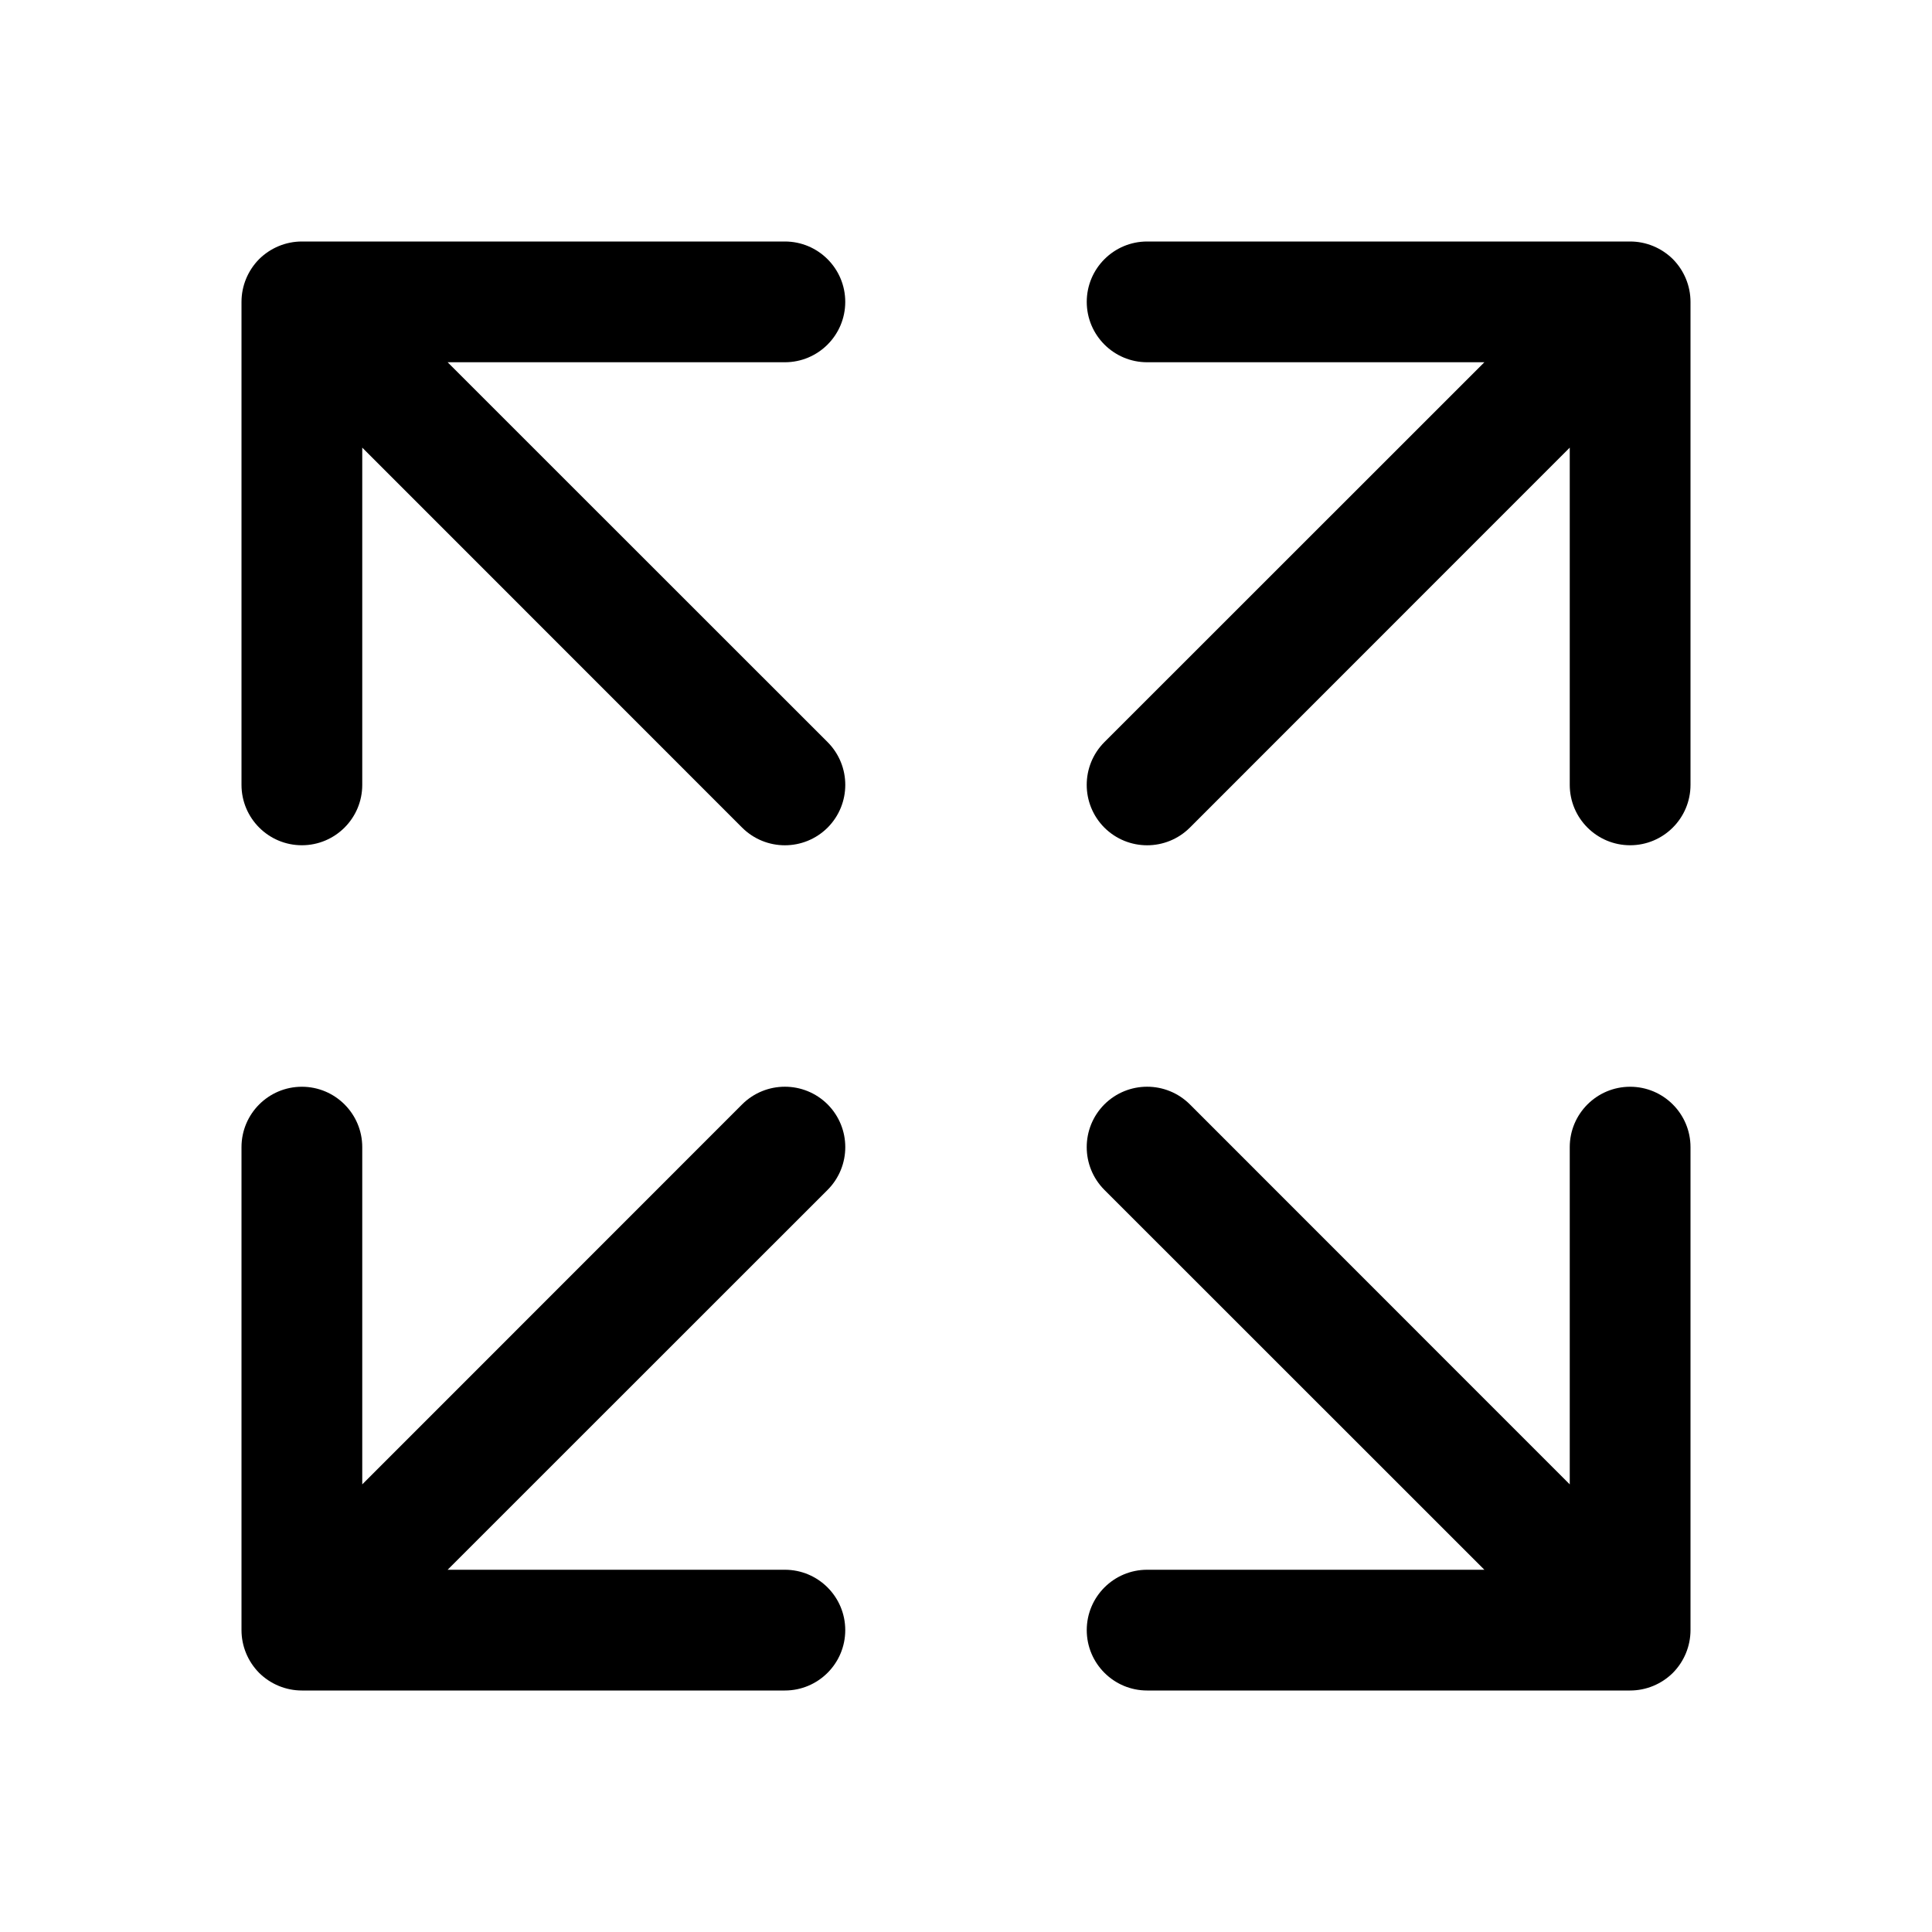 <svg viewBox="0 0 16 16" fill="none" xmlns="http://www.w3.org/2000/svg" width="1em" height="1em"><path fill-rule="evenodd" clip-rule="evenodd" d="M6.854 6.146L3.707 3H6.5C6.776 3 7 2.776 7 2.5C7 2.224 6.776 2 6.5 2H2.5C2.367 2 2.24 2.053 2.146 2.146C2.053 2.24 2 2.367 2 2.5V6.5C2 6.776 2.224 7 2.5 7C2.776 7 3 6.776 3 6.5V3.707L6.146 6.854C6.342 7.049 6.658 7.049 6.854 6.854C7.049 6.658 7.049 6.342 6.854 6.146ZM9.146 6.146C8.951 6.342 8.951 6.658 9.146 6.854C9.342 7.049 9.658 7.049 9.854 6.854L13 3.707V6.5C13 6.776 13.224 7 13.5 7C13.776 7 14 6.776 14 6.5V2.5C14 2.367 13.947 2.24 13.854 2.146C13.76 2.053 13.633 2 13.5 2H9.5C9.224 2 9 2.224 9 2.5C9 2.776 9.224 3 9.5 3H12.293L9.146 6.146ZM12.293 13L9.146 9.854C8.951 9.658 8.951 9.342 9.146 9.146C9.342 8.951 9.658 8.951 9.854 9.146L13 12.293V9.5C13 9.224 13.224 9 13.5 9C13.776 9 14 9.224 14 9.5V13.5C14 13.633 13.947 13.76 13.854 13.854C13.76 13.947 13.633 14 13.5 14L9.5 14C9.224 14 9 13.776 9 13.5C9 13.224 9.224 13 9.5 13H12.293ZM6.854 9.854C7.049 9.658 7.049 9.342 6.854 9.146C6.658 8.951 6.342 8.951 6.146 9.146L3 12.293V9.5C3 9.224 2.776 9 2.5 9C2.224 9 2 9.224 2 9.5V13.5C2 13.633 2.053 13.76 2.146 13.854C2.24 13.947 2.367 14 2.5 14L6.5 14C6.776 14 7 13.776 7 13.5C7 13.224 6.776 13 6.5 13H3.707L6.854 9.854Z" fill="currentColor"/></svg>
